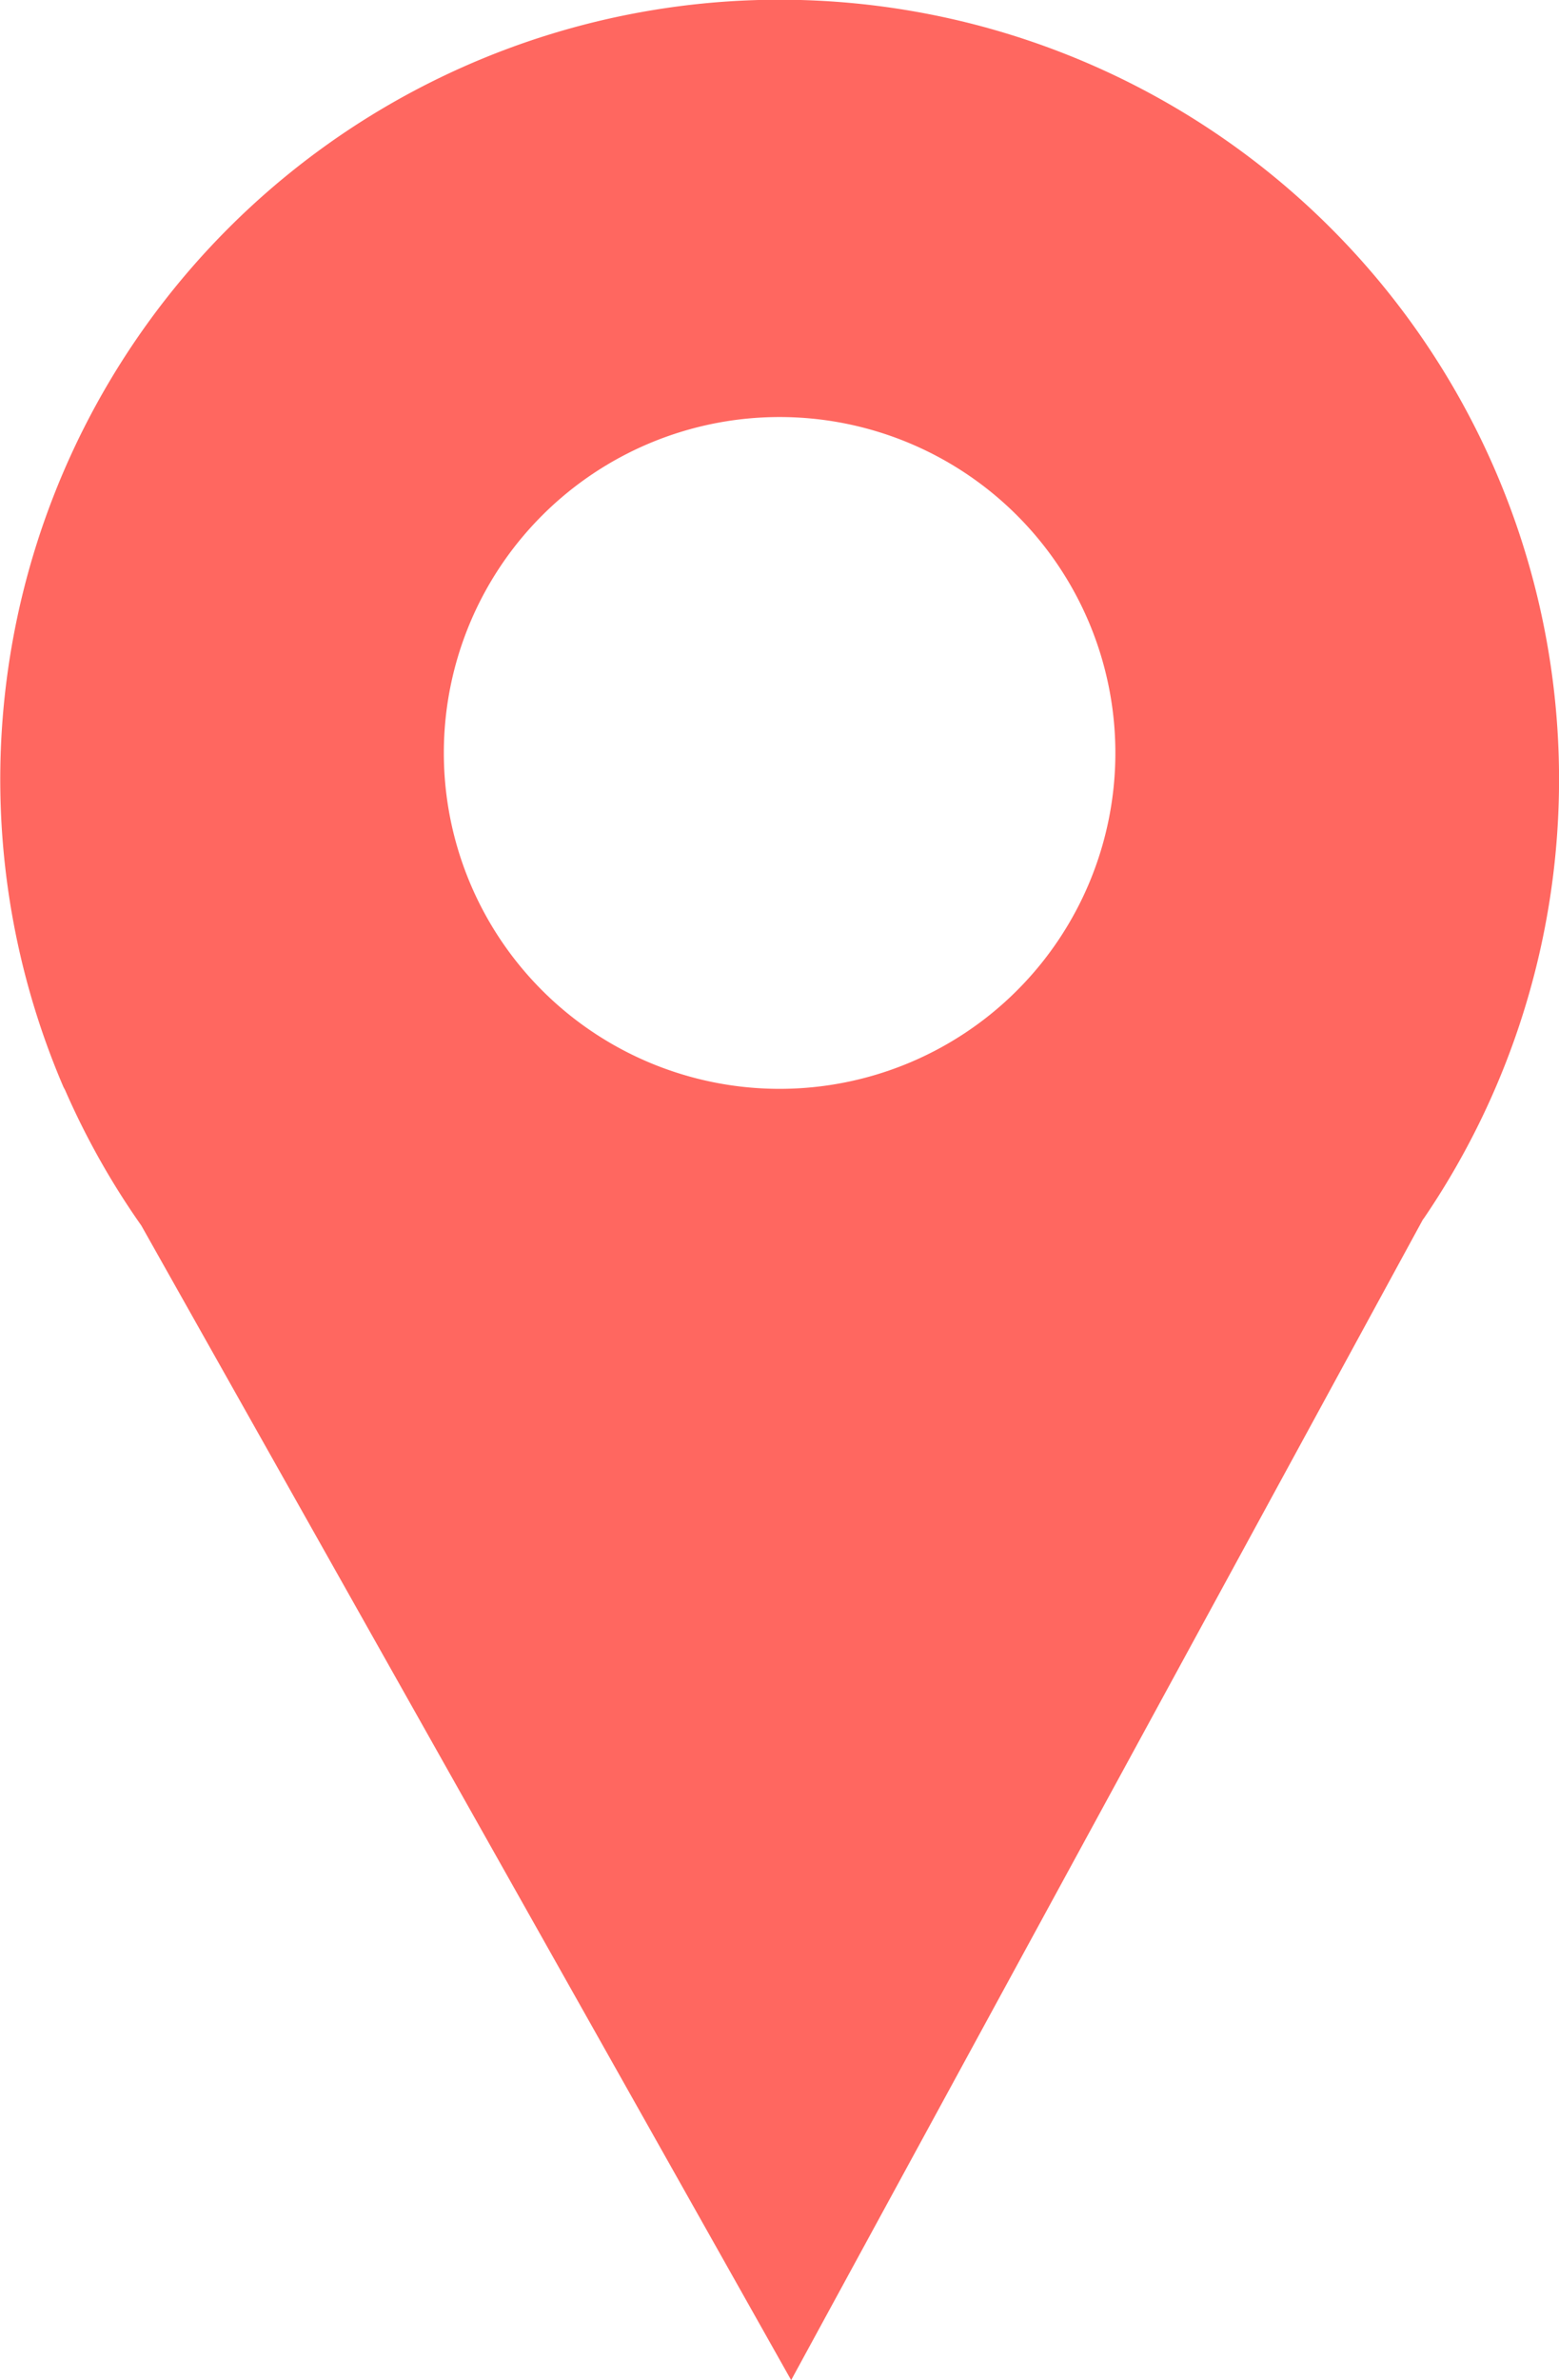 <svg xmlns="http://www.w3.org/2000/svg" width="7.689" height="11.734" viewBox="0 0 7.689 11.734">
  <path id="Fill" d="M565.608,2027.645l-3.117,5.724-3.205-5.692a3.812,3.812,0,0,1-.376-.668l-.008-.015h0a3.844,3.844,0,1,1,6.707.651Zm-3.174-3.954a1.656,1.656,0,1,0,1.656,1.656A1.656,1.656,0,0,0,562.434,2023.691Z" transform="translate(-558.589 -2021.635)" fill="#ff6760"/>
</svg>
